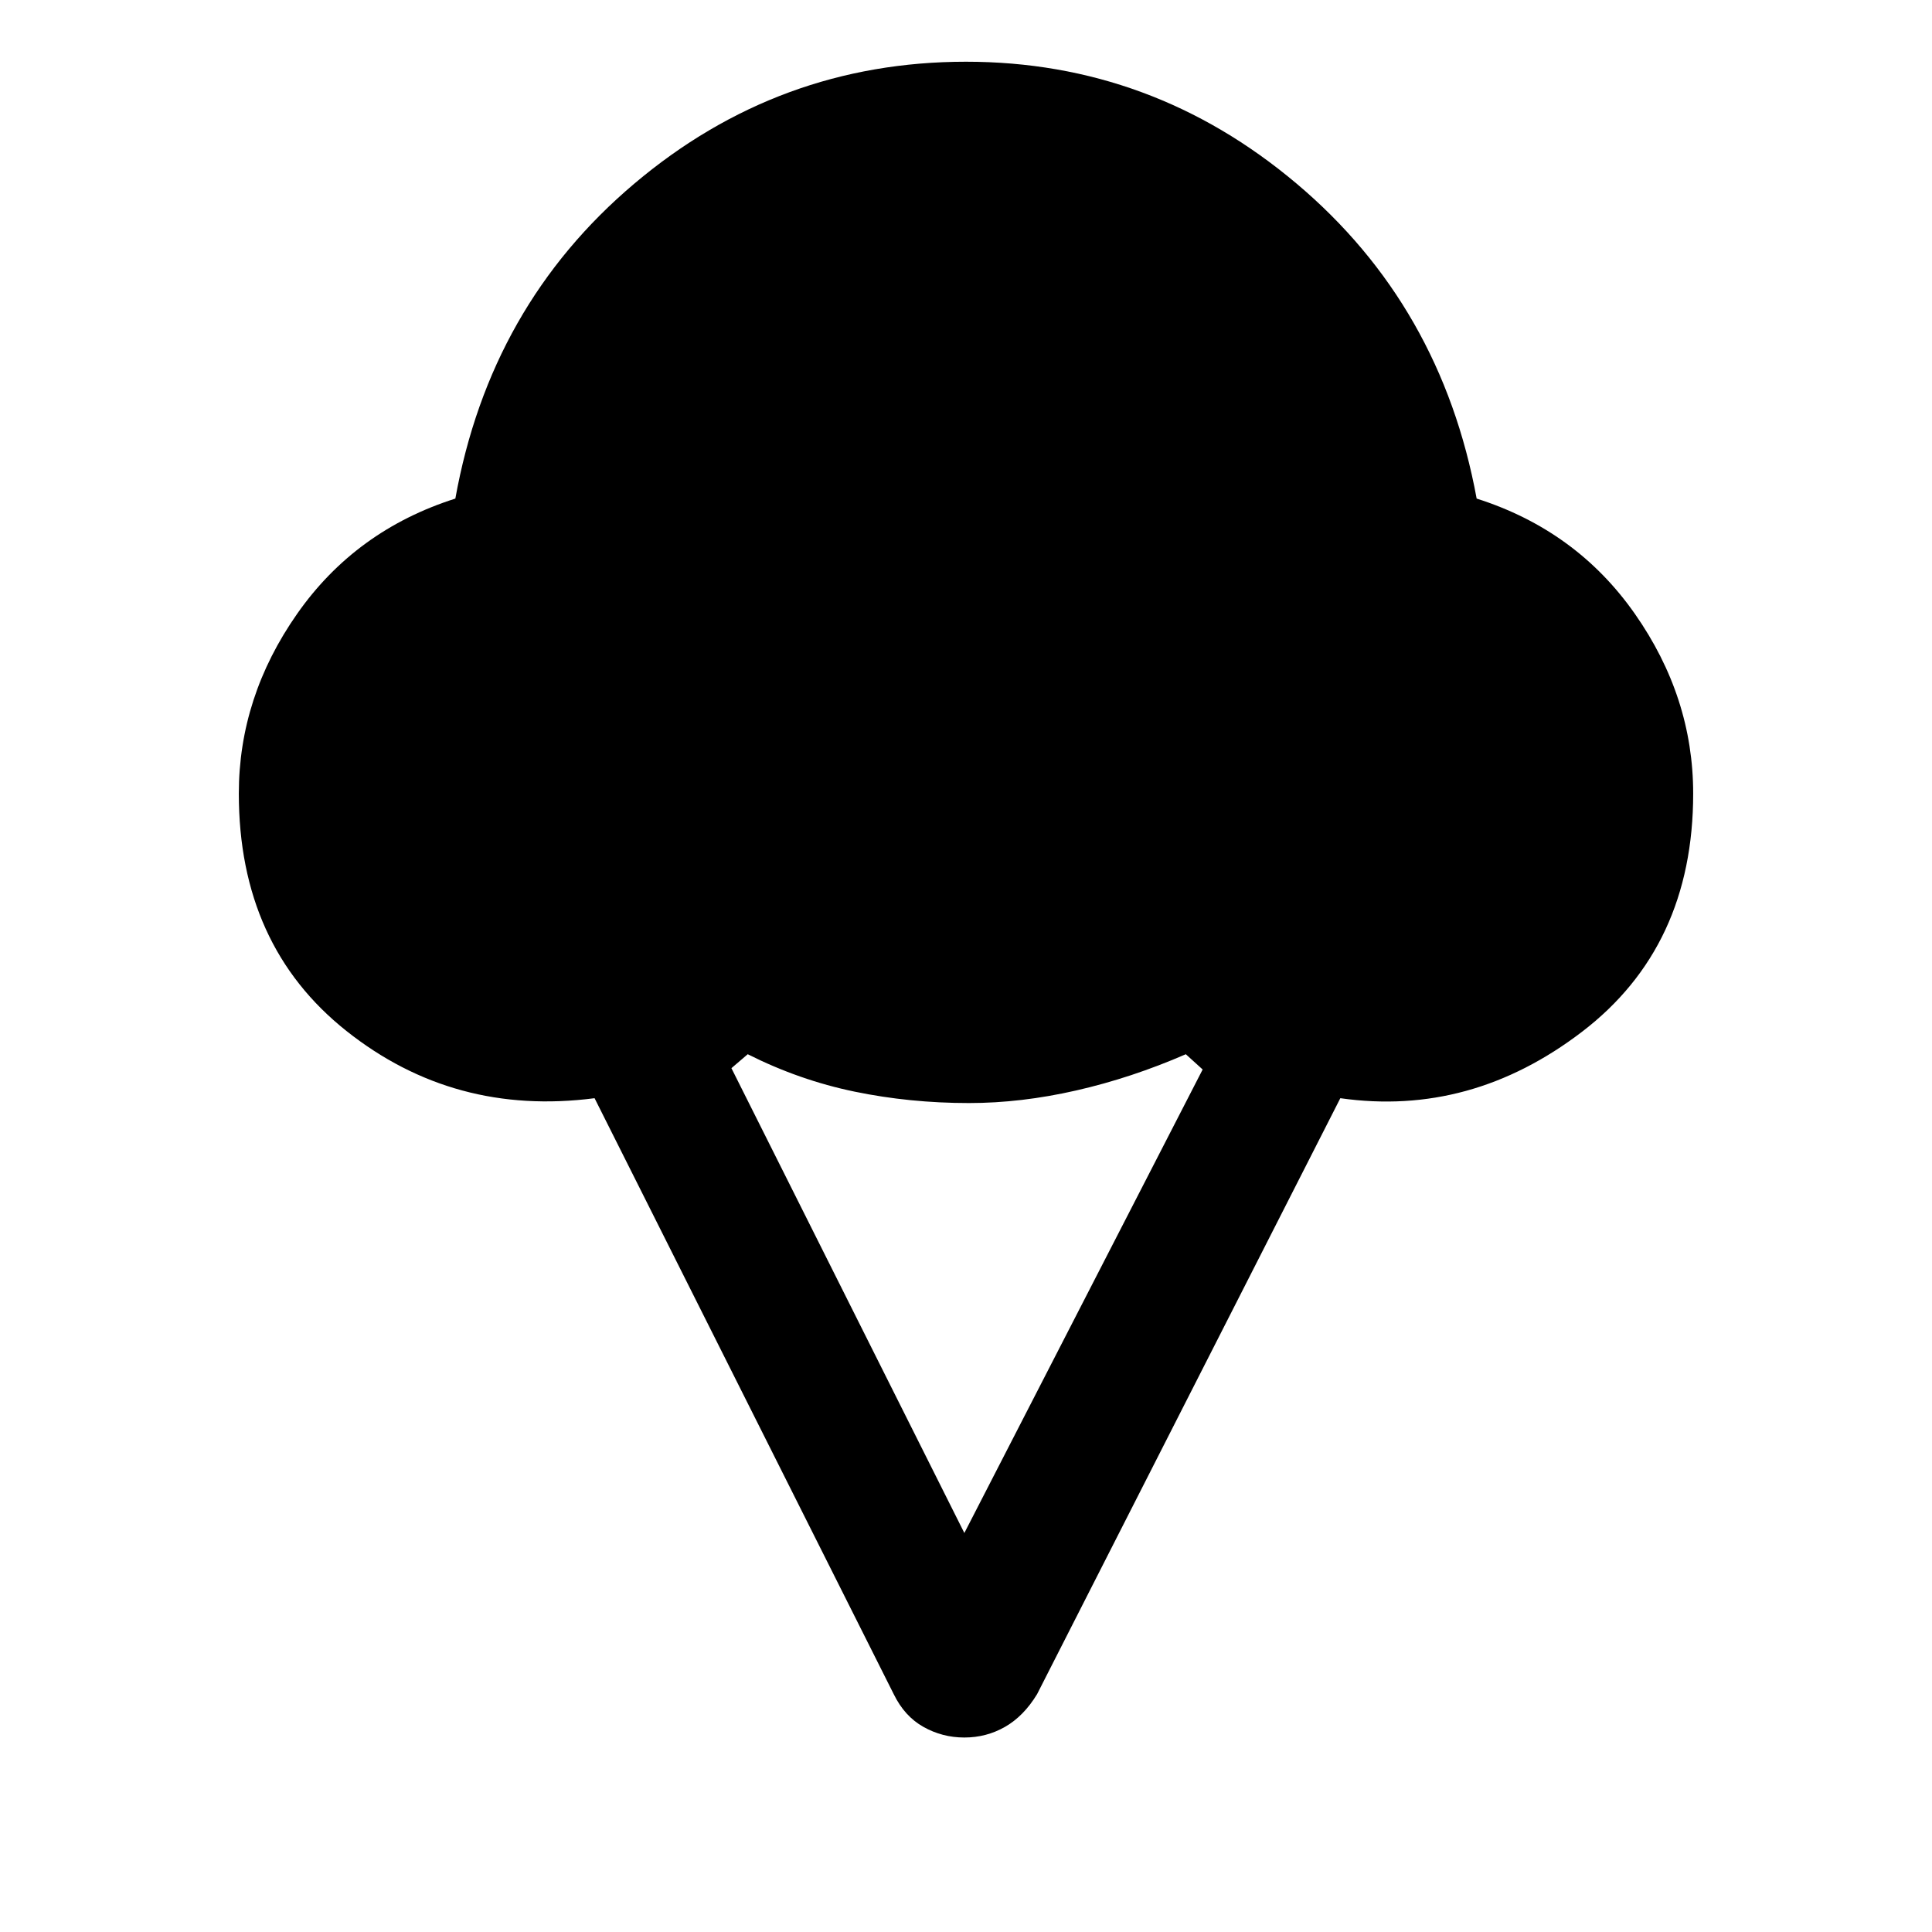 <svg xmlns="http://www.w3.org/2000/svg" height="40" viewBox="0 -960 960 960" width="40"><path d="M118.67-565.69q0-47.95 29.02-89.37 29.03-41.43 78.57-57.2 17.23-95.94 88.95-156.51 71.71-60.56 164.79-60.56 92.41 0 164.26 60.56 71.84 60.57 89.48 156.51 49.54 15.77 78.57 57.2 29.02 41.42 29.02 89.37 0 76.15-55.24 118.38-55.25 42.23-120.09 33L515.31-118.16q-6.67 10.95-15.93 16.23-9.25 5.29-20.2 5.29t-20.35-5.29q-9.39-5.28-14.73-16.23L295.44-414.31q-69.82 9.05-123.3-33.41-53.47-42.46-53.47-117.97Zm360.51 367.43 118.41-230.31-8.36-7.59q-27.02 11.75-54.44 18-27.41 6.26-53.3 6.26-29.44 0-56.89-5.68t-53.06-18.58l-8.1 6.93 115.74 230.97Z"/></svg>